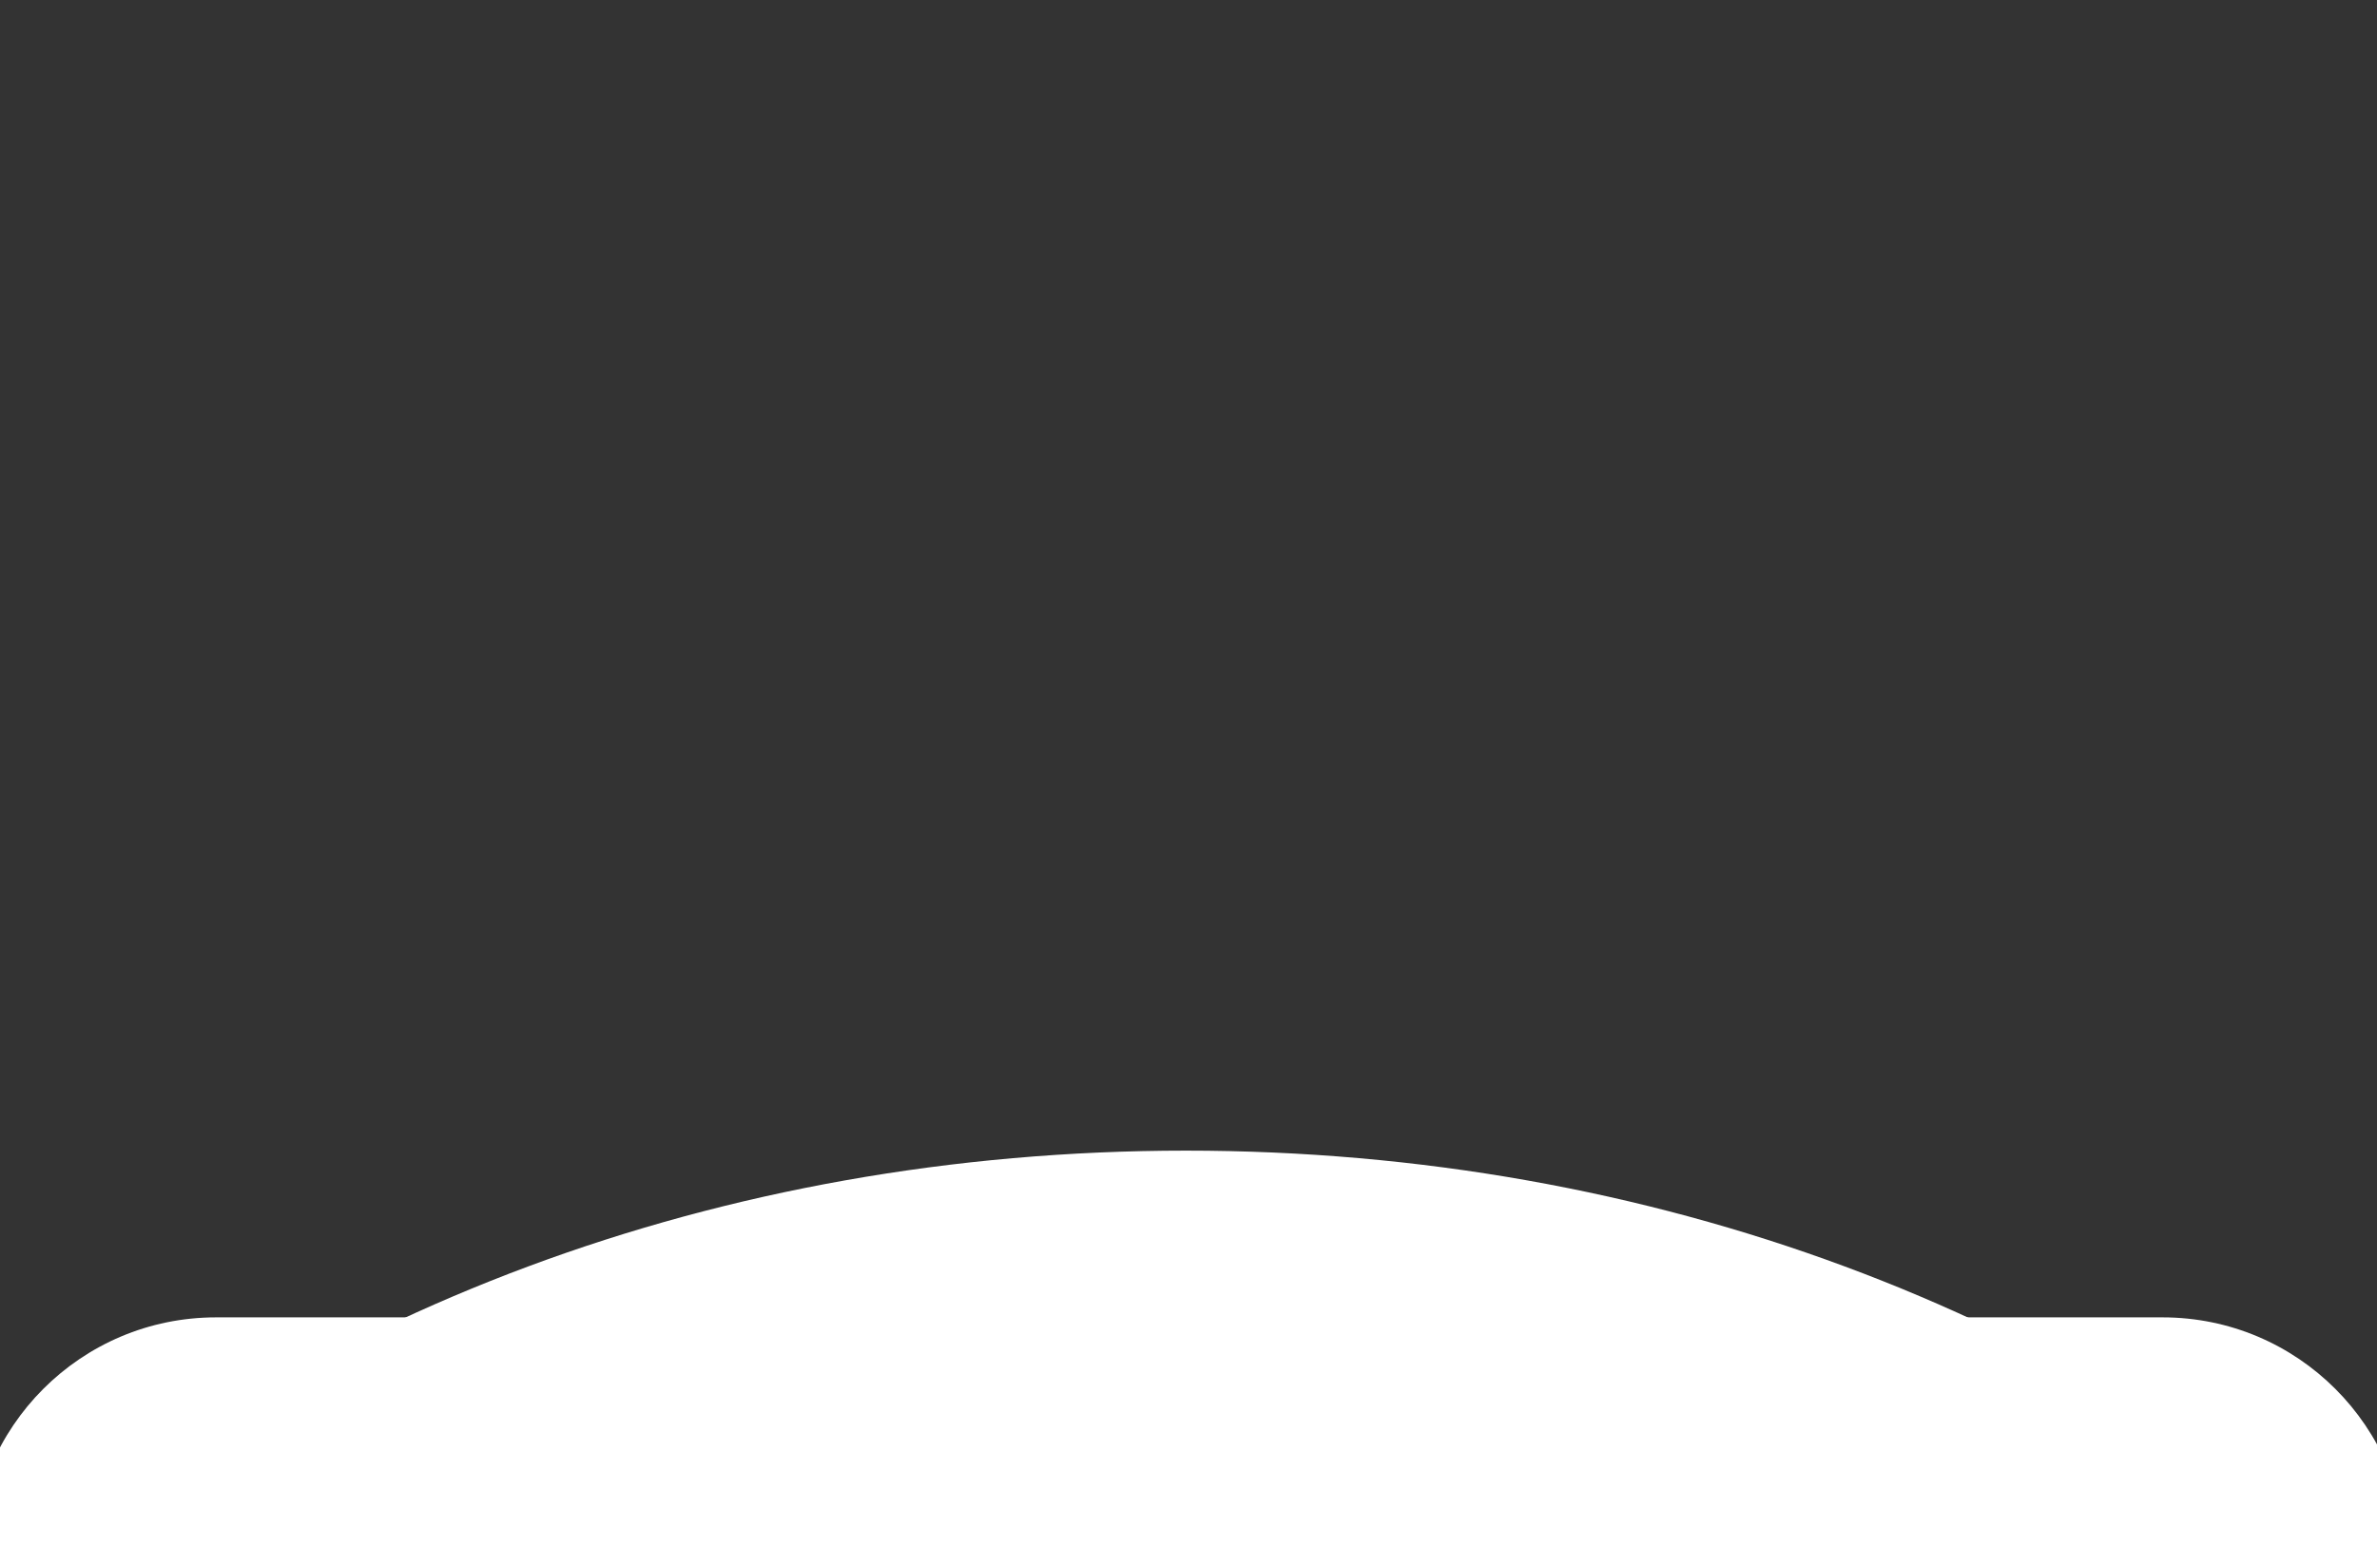 <svg viewBox="0 0 1440 950" fill="none" xmlns="http://www.w3.org/2000/svg" preserveAspectRatio="none">
<rect x="0" y="0" width="1440" height="950" fill="#333333" stroke="none"/>
<g>
<path d="M1458.14 1540L-17.14 1540V946C-17.14 864.262 49.121 798 130.86 798L1310.14 798C1391.88 798 1458.14 864.262 1458.14 946V1540Z" fill="white"/>
<path d="M-304 1643C-304 1090.72 152.635 697 718.451 697C1284.27 697 1745 1090.72 1745 1643C1745 2195.28 1286.32 2643 720.5 2643C154.684 2643 -304 2195.28 -304 1643Z" fill="white"/>
</g>
</svg>
